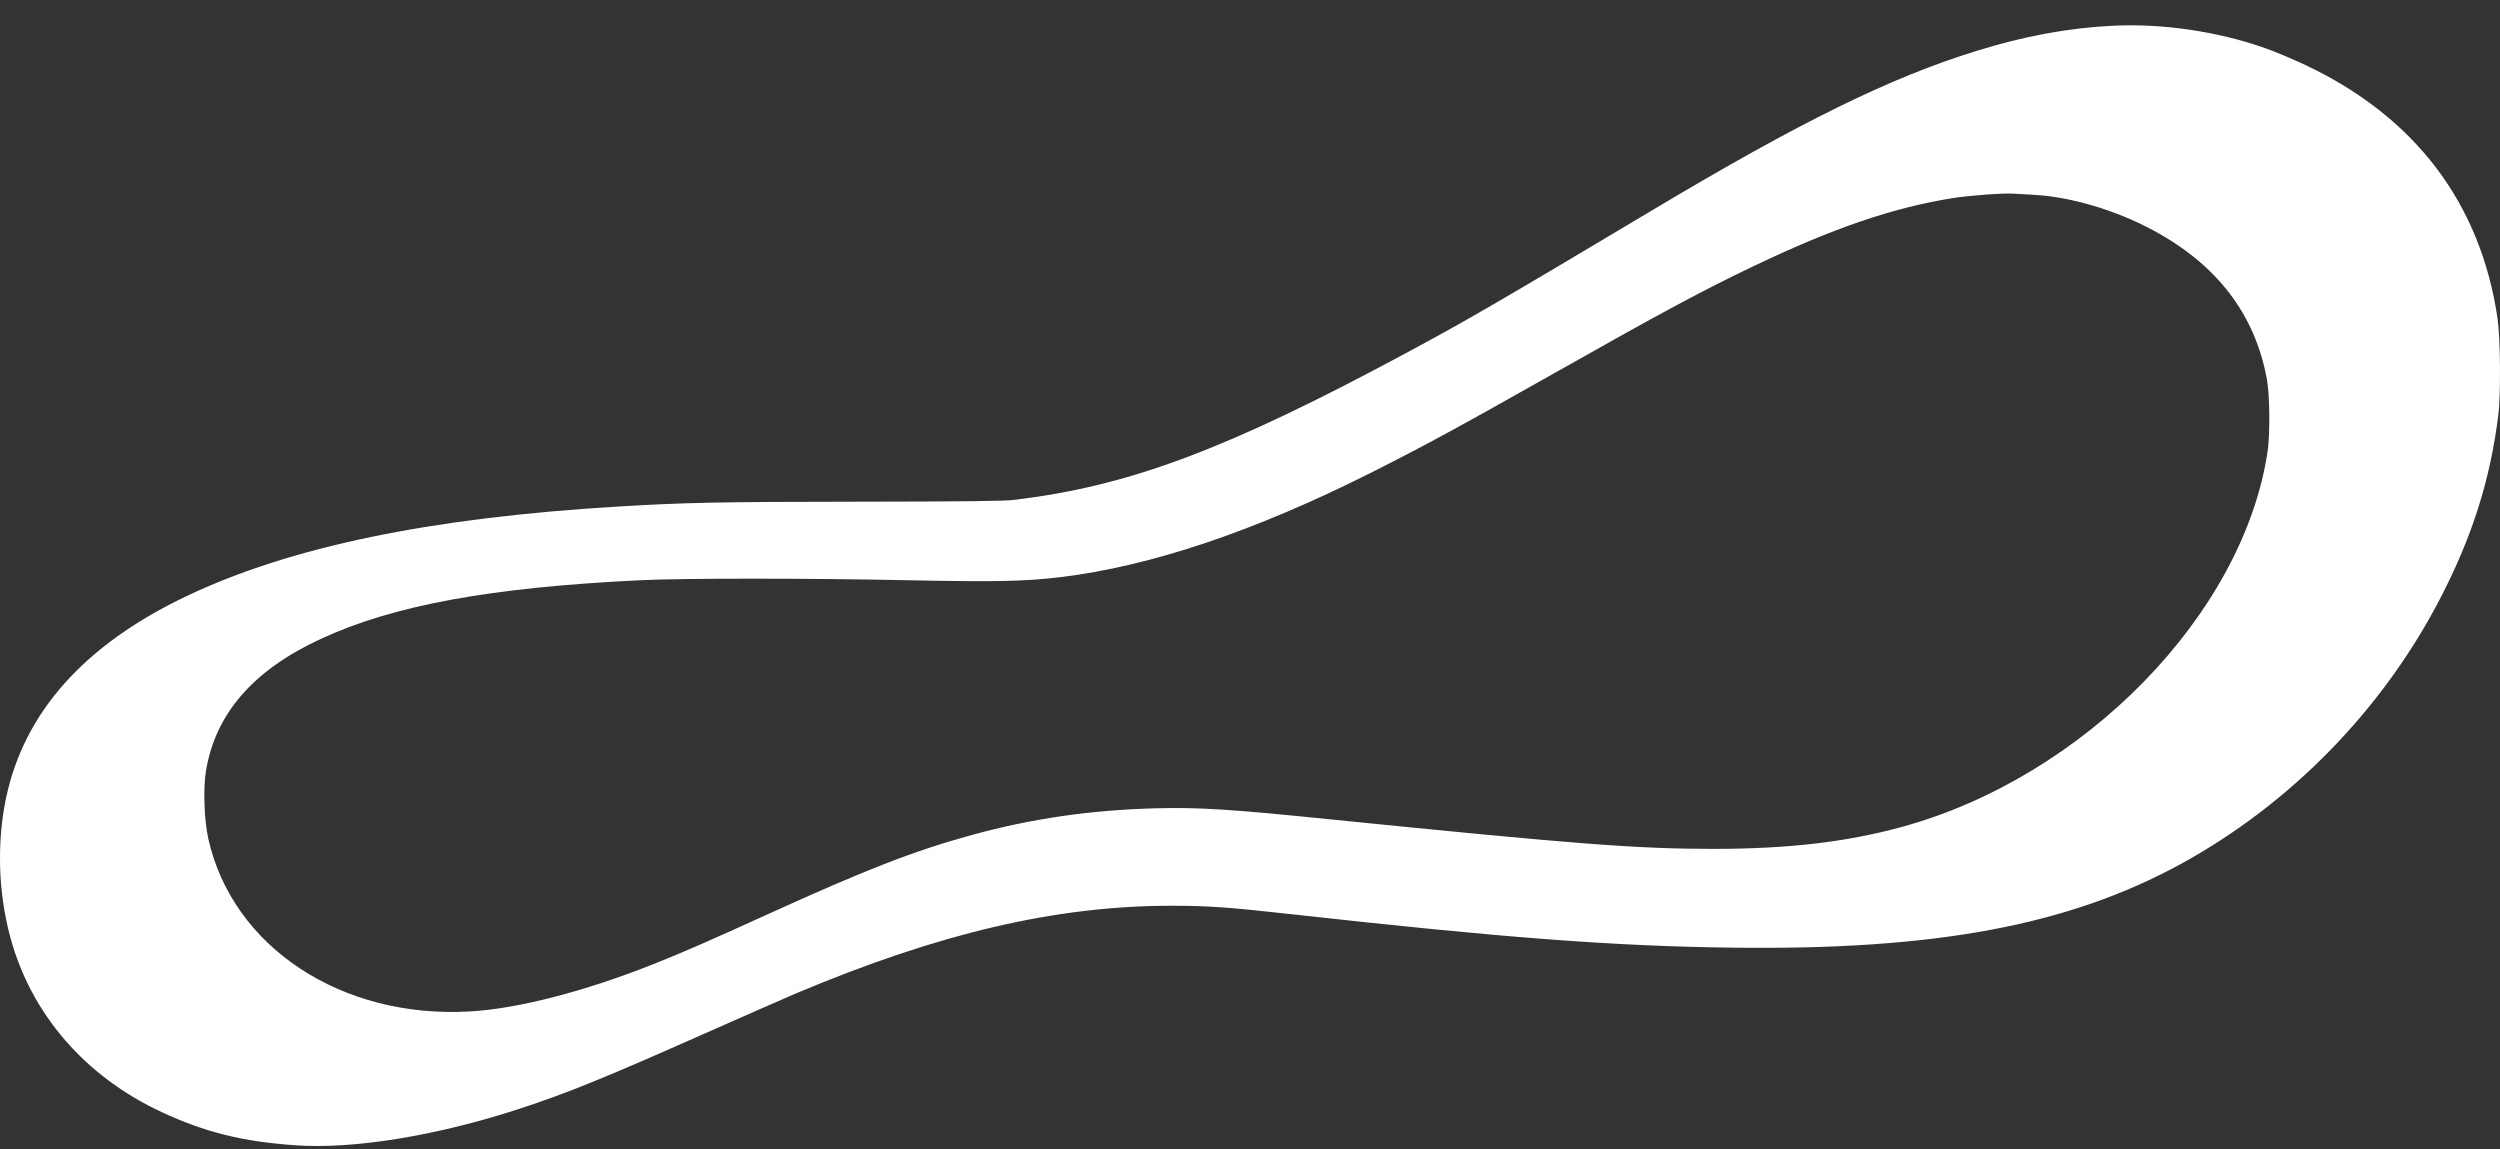 <svg width="87" height="40" viewBox="0 0 87 40" fill="none" xmlns="http://www.w3.org/2000/svg">
<rect x="0" y="0" width="87" height="40" fill="#333333" stroke="none"/>
<path d="M73.487 0.898C71.96 0.976 70.437 1.257 68.778 1.773C65.785 2.698 62.667 4.23 57.532 7.296C51.981 10.61 51.077 11.13 48.925 12.29C42.673 15.65 39.318 16.907 35.314 17.394C34.952 17.44 33.574 17.454 29.802 17.459C25.03 17.463 23.792 17.491 21.558 17.625C14.978 18.016 10.104 19.024 6.473 20.754C2.938 22.439 0.84 24.786 0.211 27.769C-0.113 29.316 -0.064 31.046 0.356 32.606C1.077 35.285 2.958 37.462 5.627 38.701C7.14 39.405 8.436 39.727 10.283 39.856C12.319 39.998 15.195 39.525 18.077 38.586C19.75 38.038 21.051 37.508 24.532 35.962C25.915 35.35 27.332 34.728 27.675 34.581C32.703 32.464 36.75 31.52 40.778 31.52C42.04 31.52 42.765 31.571 44.985 31.819C52.315 32.634 56.173 32.929 60.336 32.979C67.362 33.067 71.979 32.202 75.886 30.07C79.725 27.971 82.94 24.671 84.947 20.773C86.035 18.66 86.654 16.713 86.939 14.467C87.031 13.754 87.016 11.779 86.915 11.084C86.325 7.08 84.057 4.079 80.252 2.274C79.812 2.067 79.174 1.796 78.83 1.676C77.153 1.087 75.228 0.806 73.487 0.898ZM70.78 6.78C72.047 6.845 73.637 7.314 74.928 8.014C77.162 9.215 78.477 10.946 78.888 13.201C78.99 13.744 79 15.121 78.913 15.71C78.066 21.371 72.54 27.042 66.167 28.782C64.238 29.306 62.227 29.541 59.62 29.541C56.961 29.541 54.814 29.375 46.261 28.51C42.833 28.16 41.716 28.091 40.246 28.128C37.959 28.188 35.924 28.482 33.835 29.053C31.79 29.615 30.126 30.264 26.66 31.842C24.605 32.777 23.744 33.154 22.695 33.569C20.326 34.507 18.024 35.101 16.361 35.198C11.879 35.46 8.083 32.952 7.247 29.177C7.106 28.552 7.068 27.451 7.164 26.848C7.493 24.832 8.813 23.314 11.187 22.223C13.706 21.063 17.052 20.446 22.259 20.193C23.739 20.119 28.11 20.119 31.64 20.193C34.618 20.253 35.687 20.234 36.924 20.082C40.053 19.7 43.645 18.494 47.692 16.46C49.53 15.535 50.753 14.872 53.978 13.049C57.812 10.881 59.301 10.081 61.066 9.243C63.812 7.931 65.877 7.227 67.951 6.895C68.556 6.799 69.702 6.716 70.079 6.739C70.185 6.748 70.499 6.767 70.78 6.78Z" fill="white"/>
</svg>
